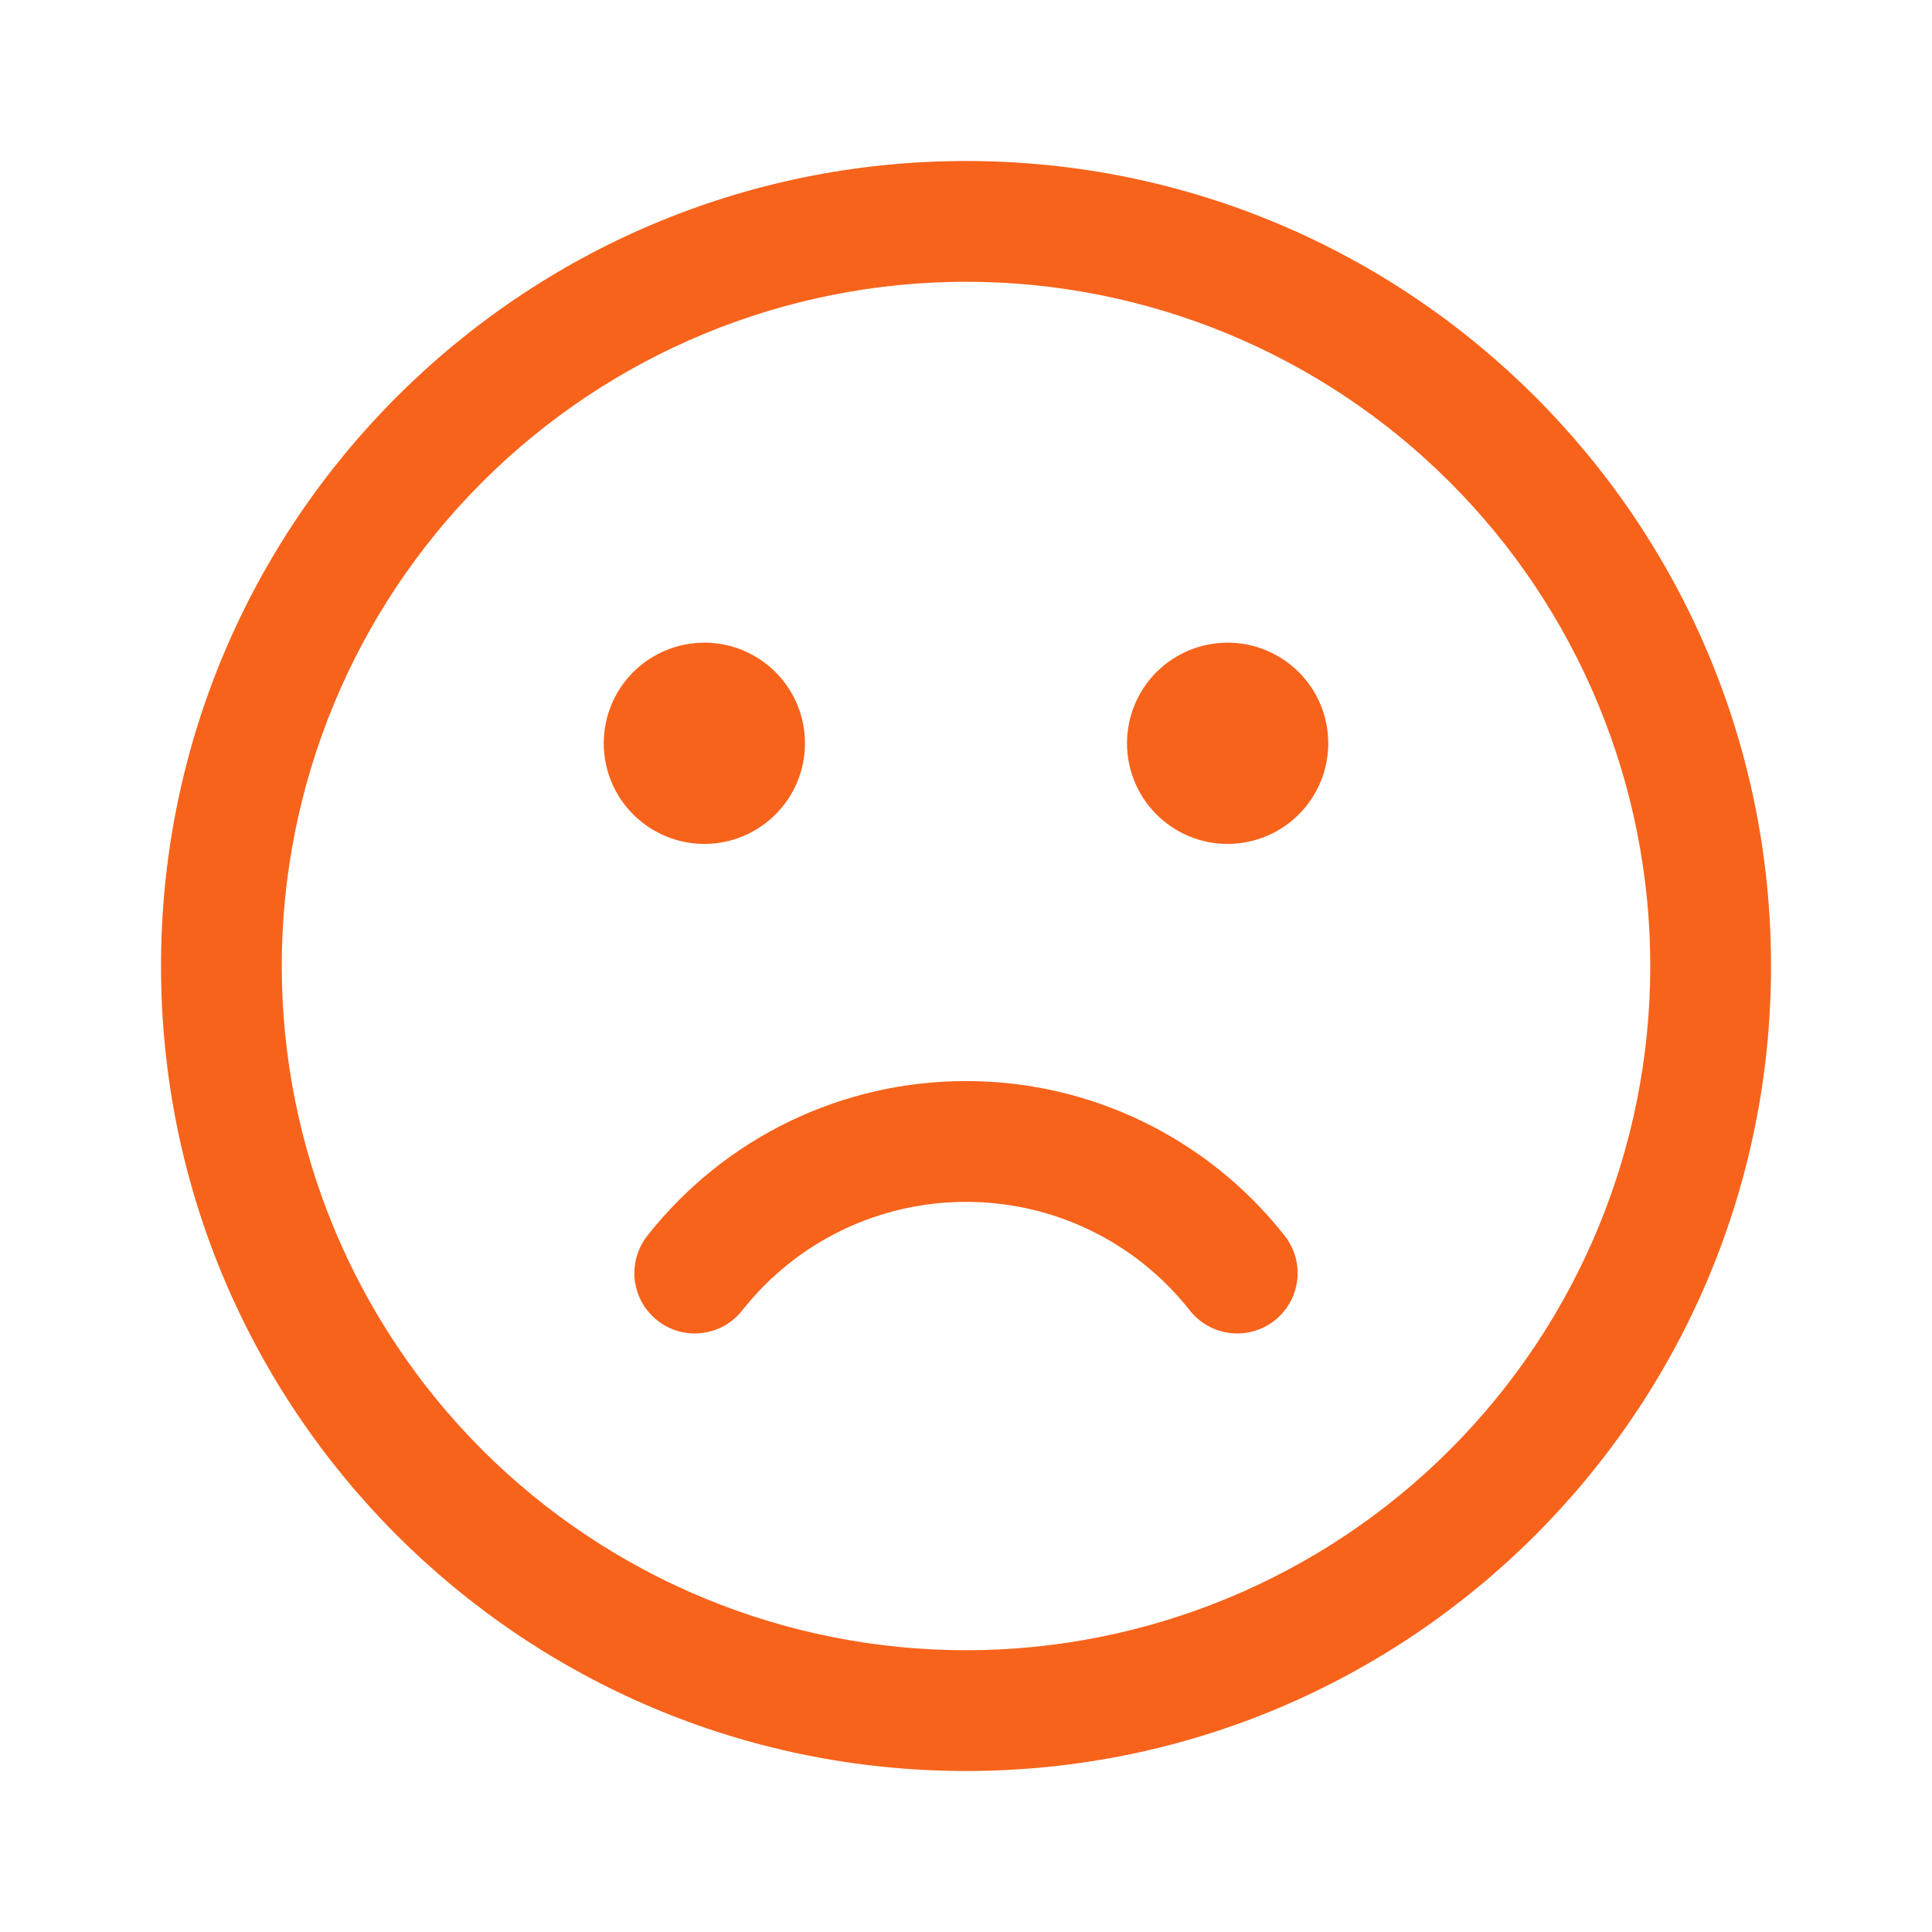 <svg width="44" height="44" viewBox="0 0 44 44" fill="none" xmlns="http://www.w3.org/2000/svg">
<path d="M18.333 16.928C18.333 16.32 18.092 15.737 17.662 15.307C17.232 14.878 16.649 14.636 16.042 14.636C15.434 14.636 14.851 14.878 14.421 15.307C13.991 15.737 13.75 16.32 13.75 16.928C13.75 17.536 13.991 18.119 14.421 18.548C14.851 18.978 15.434 19.22 16.042 19.22C16.649 19.22 17.232 18.978 17.662 18.548C18.092 18.119 18.333 17.536 18.333 16.928ZM27.958 14.636C28.259 14.636 28.557 14.695 28.835 14.811C29.113 14.926 29.366 15.095 29.579 15.307C29.792 15.52 29.96 15.773 30.076 16.051C30.191 16.329 30.25 16.627 30.25 16.928C30.25 17.229 30.191 17.527 30.076 17.805C29.96 18.083 29.792 18.335 29.579 18.548C29.366 18.761 29.113 18.93 28.835 19.045C28.557 19.16 28.259 19.22 27.958 19.22C27.351 19.22 26.768 18.978 26.338 18.548C25.908 18.119 25.667 17.536 25.667 16.928C25.667 16.32 25.908 15.737 26.338 15.307C26.768 14.878 27.351 14.636 27.958 14.636ZM16.922 29.82C16.811 29.967 16.672 30.09 16.514 30.182C16.355 30.275 16.179 30.334 15.997 30.357C15.814 30.381 15.629 30.367 15.452 30.318C15.275 30.268 15.11 30.184 14.966 30.069C14.822 29.955 14.703 29.812 14.615 29.651C14.527 29.49 14.473 29.312 14.454 29.13C14.436 28.947 14.455 28.762 14.509 28.587C14.564 28.411 14.653 28.248 14.771 28.108C15.635 27.019 16.735 26.14 17.986 25.536C19.238 24.933 20.61 24.619 22 24.621C23.39 24.619 24.762 24.933 26.014 25.536C27.265 26.14 28.365 27.019 29.229 28.108C29.347 28.248 29.436 28.411 29.491 28.587C29.545 28.762 29.564 28.947 29.546 29.13C29.527 29.312 29.473 29.49 29.385 29.651C29.297 29.812 29.177 29.955 29.034 30.069C28.89 30.184 28.725 30.268 28.548 30.318C28.371 30.367 28.186 30.381 28.003 30.357C27.821 30.334 27.645 30.275 27.486 30.182C27.328 30.09 27.189 29.967 27.078 29.82C26.471 29.055 25.699 28.438 24.82 28.014C23.94 27.59 22.976 27.371 22 27.372C21.024 27.371 20.059 27.591 19.18 28.015C18.301 28.439 17.529 29.057 16.922 29.822" fill="#F7631B"/>
<path fill-rule="evenodd" clip-rule="evenodd" d="M22 3.667C11.875 3.667 3.667 11.874 3.667 22C3.667 32.125 11.875 40.333 22 40.333C32.126 40.333 40.334 32.125 40.334 22C40.334 11.874 32.126 3.667 22 3.667ZM6.417 22C6.417 17.867 8.059 13.903 10.981 10.981C13.904 8.058 17.867 6.417 22 6.417C26.133 6.417 30.097 8.058 33.019 10.981C35.942 13.903 37.584 17.867 37.584 22C37.584 26.133 35.942 30.096 33.019 33.019C30.097 35.941 26.133 37.583 22 37.583C17.867 37.583 13.904 35.941 10.981 33.019C8.059 30.096 6.417 26.133 6.417 22Z" fill="#F7631B"/>
</svg>
